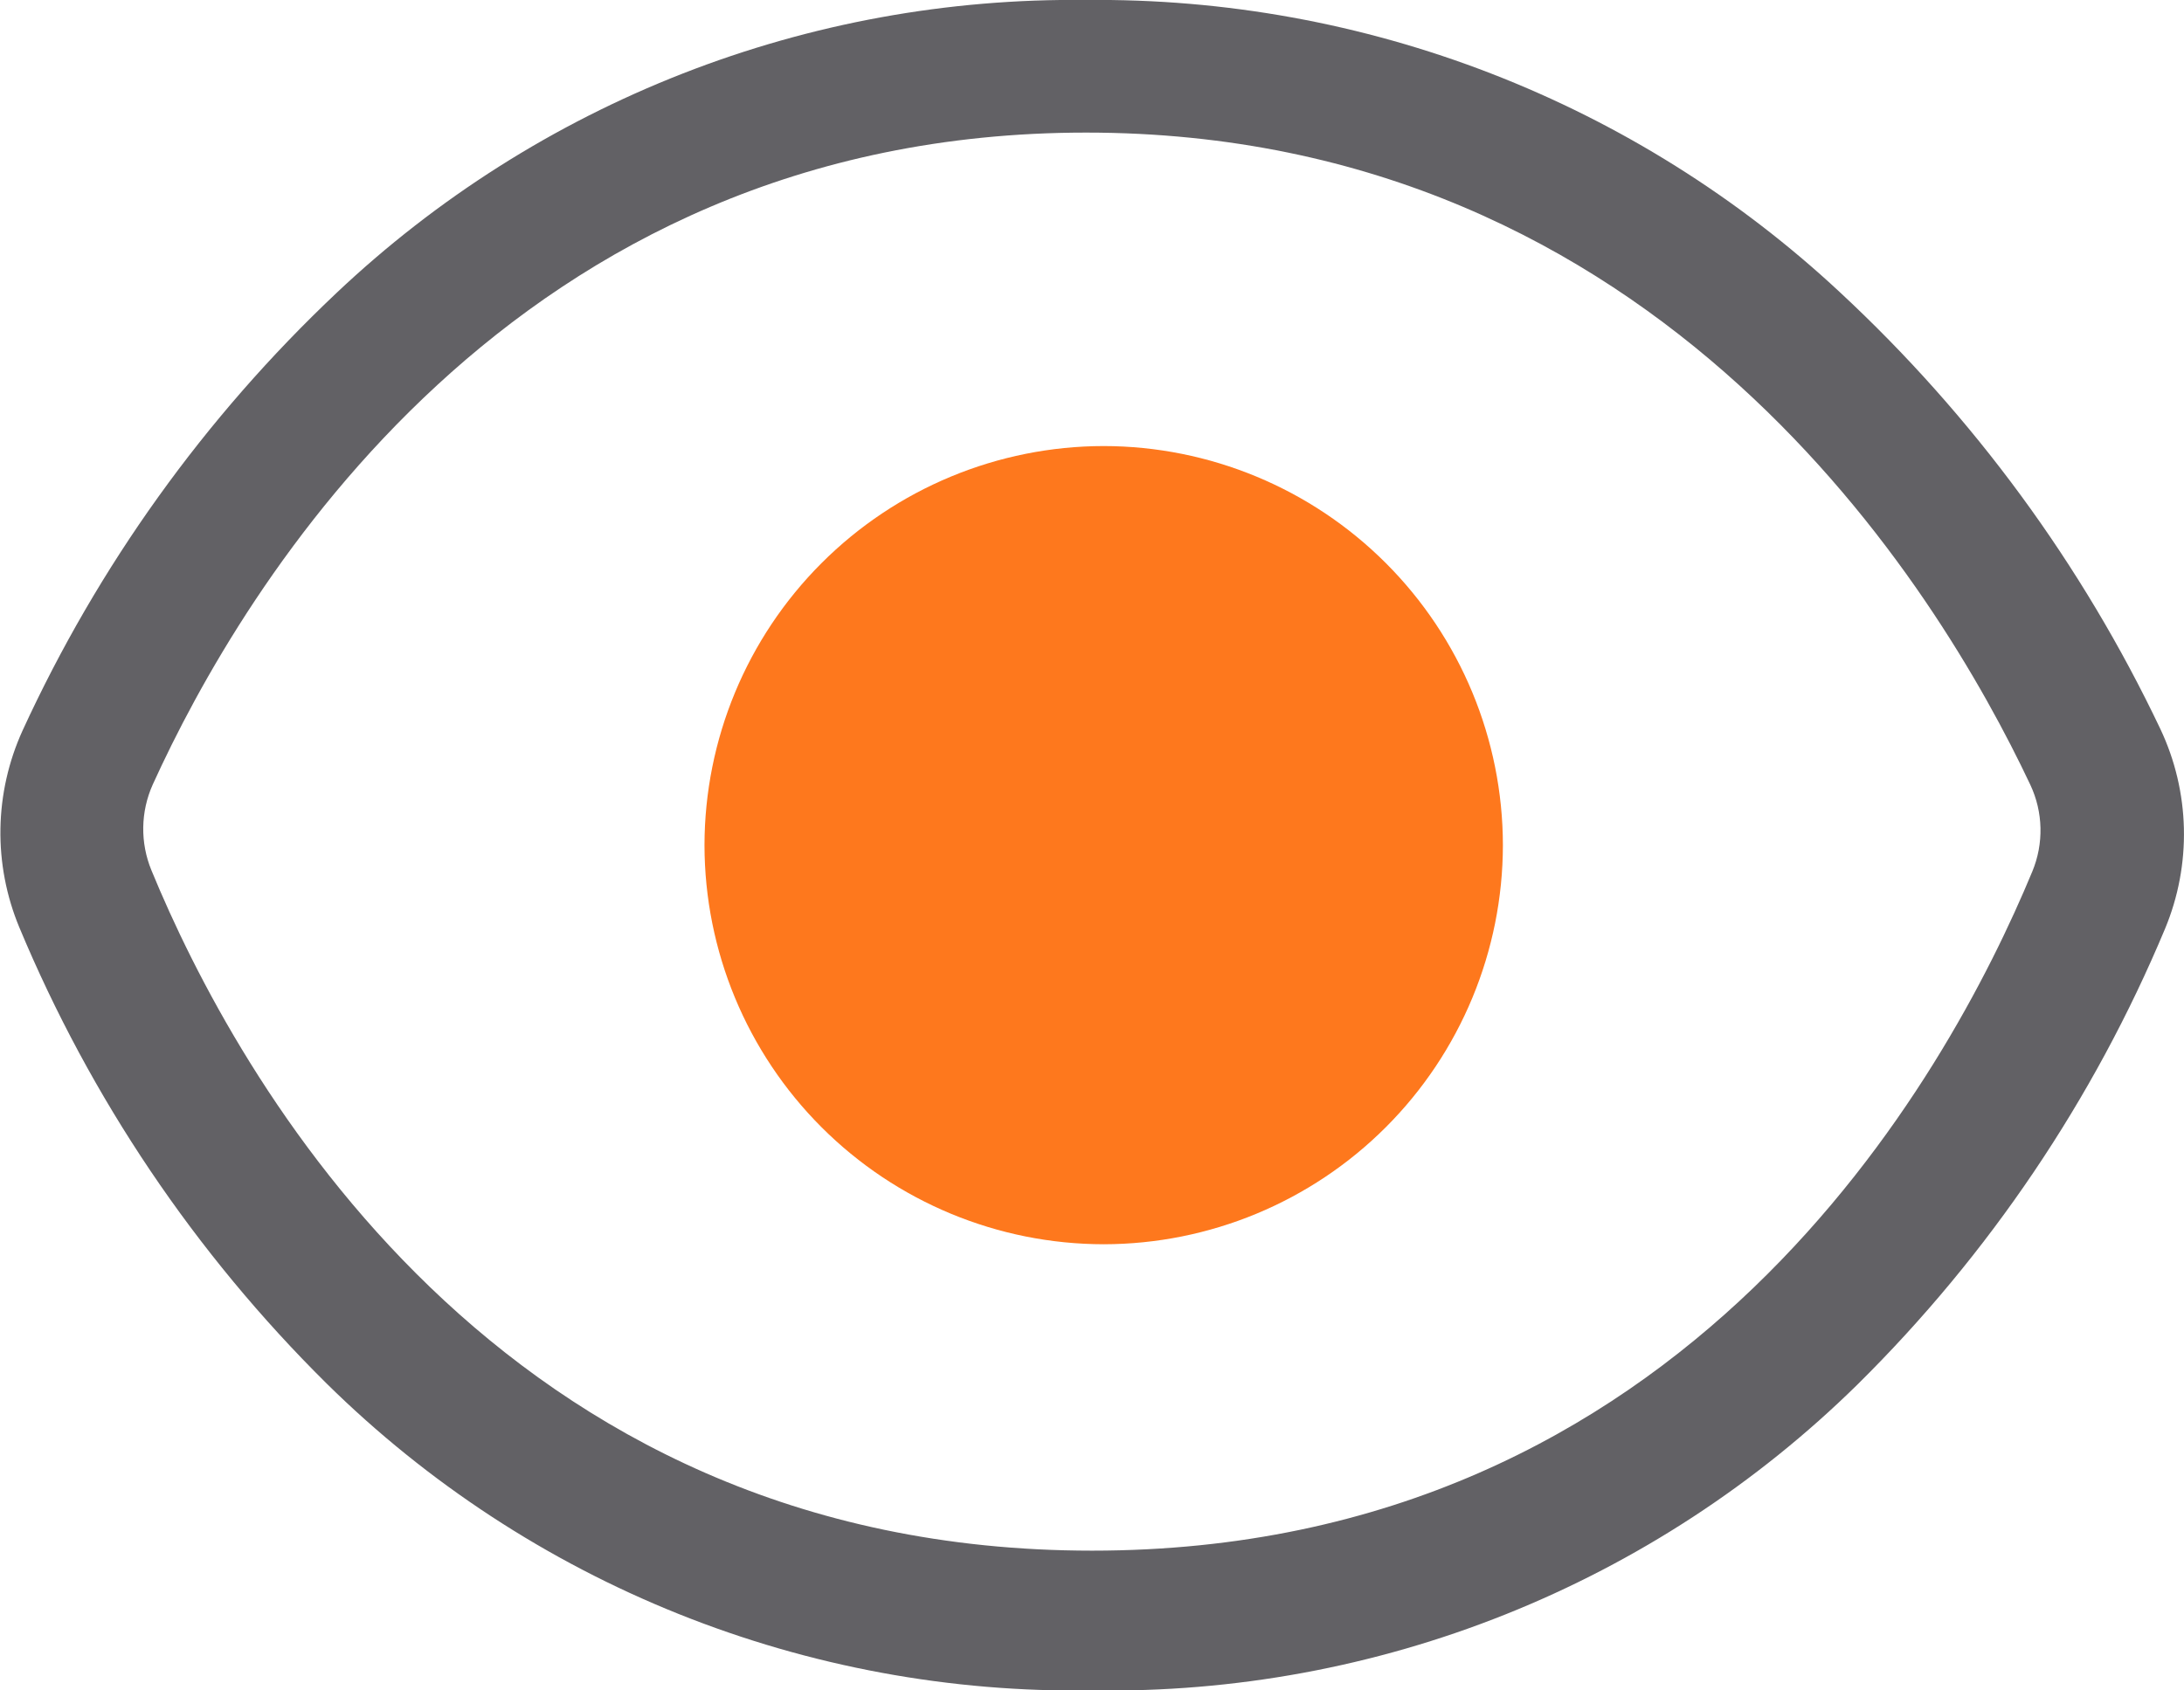 <svg xmlns="http://www.w3.org/2000/svg" xmlns:xlink="http://www.w3.org/1999/xlink" width="25.954" height="20.093" viewBox="0 0 25.954 20.093">
  <defs>
    <style>
      .cls-1 {
        fill: #626165;
      }

      .cls-2 {
        fill: #fe781d;
      }

      .cls-3 {
        clip-path: url(#clip-path);
      }

      .cls-4 {
        clip-path: url(#clip-path-2);
      }
    </style>
    <clipPath id="clip-path">
      <path id="路径_45" data-name="路径 45" class="cls-1" d="M444.981-131.907a12.676,12.676,0,0,1-9.1-3.648,16.642,16.642,0,0,1-3.652-5.423,2.93,2.93,0,0,1,.039-2.338,16.782,16.782,0,0,1,3.729-5.2A12.747,12.747,0,0,1,444.908-152a12.933,12.933,0,0,1,8.955,3.472,17.117,17.117,0,0,1,3.81,5.193,2.925,2.925,0,0,1,.056,2.374,16.643,16.643,0,0,1-3.657,5.42A12.673,12.673,0,0,1,444.981-131.907ZM433.8-141.654c1,2.431,4.105,8.086,11.178,8.086s10.167-5.646,11.173-8.072a1.274,1.274,0,0,0-.024-1.033c-1.1-2.33-4.387-7.751-11.22-7.751s-10.033,5.42-11.092,7.75A1.289,1.289,0,0,0,433.8-141.654Z" transform="translate(-432 152)"/>
    </clipPath>
    <clipPath id="clip-path-2">
      <path id="路径_49" data-name="路径 49" class="cls-2" d="M496.744-104.512A4.749,4.749,0,0,1,492-109.256,4.75,4.75,0,0,1,496.744-114a4.75,4.75,0,0,1,4.744,4.744A4.75,4.75,0,0,1,496.744-104.512Z" transform="translate(-492 114)"/>
    </clipPath>
  </defs>
  <g id="组_1095" data-name="组 1095" transform="translate(0)">
    <g id="组_36" data-name="组 36" class="cls-3" transform="translate(0)">
      <path id="路径_44" data-name="路径 44" class="cls-1" d="M427-157h27.349v21.488H427Z" transform="translate(-427.698 156.302)"/>
    </g>
    <g id="组_38" data-name="组 38" class="cls-4" transform="translate(8.372 5.302)">
      <path id="路径_48" data-name="路径 48" class="cls-2" d="M487-119h10.884v10.884H487Z" transform="translate(-487.698 118.302)"/>
    </g>
  </g>
</svg>
